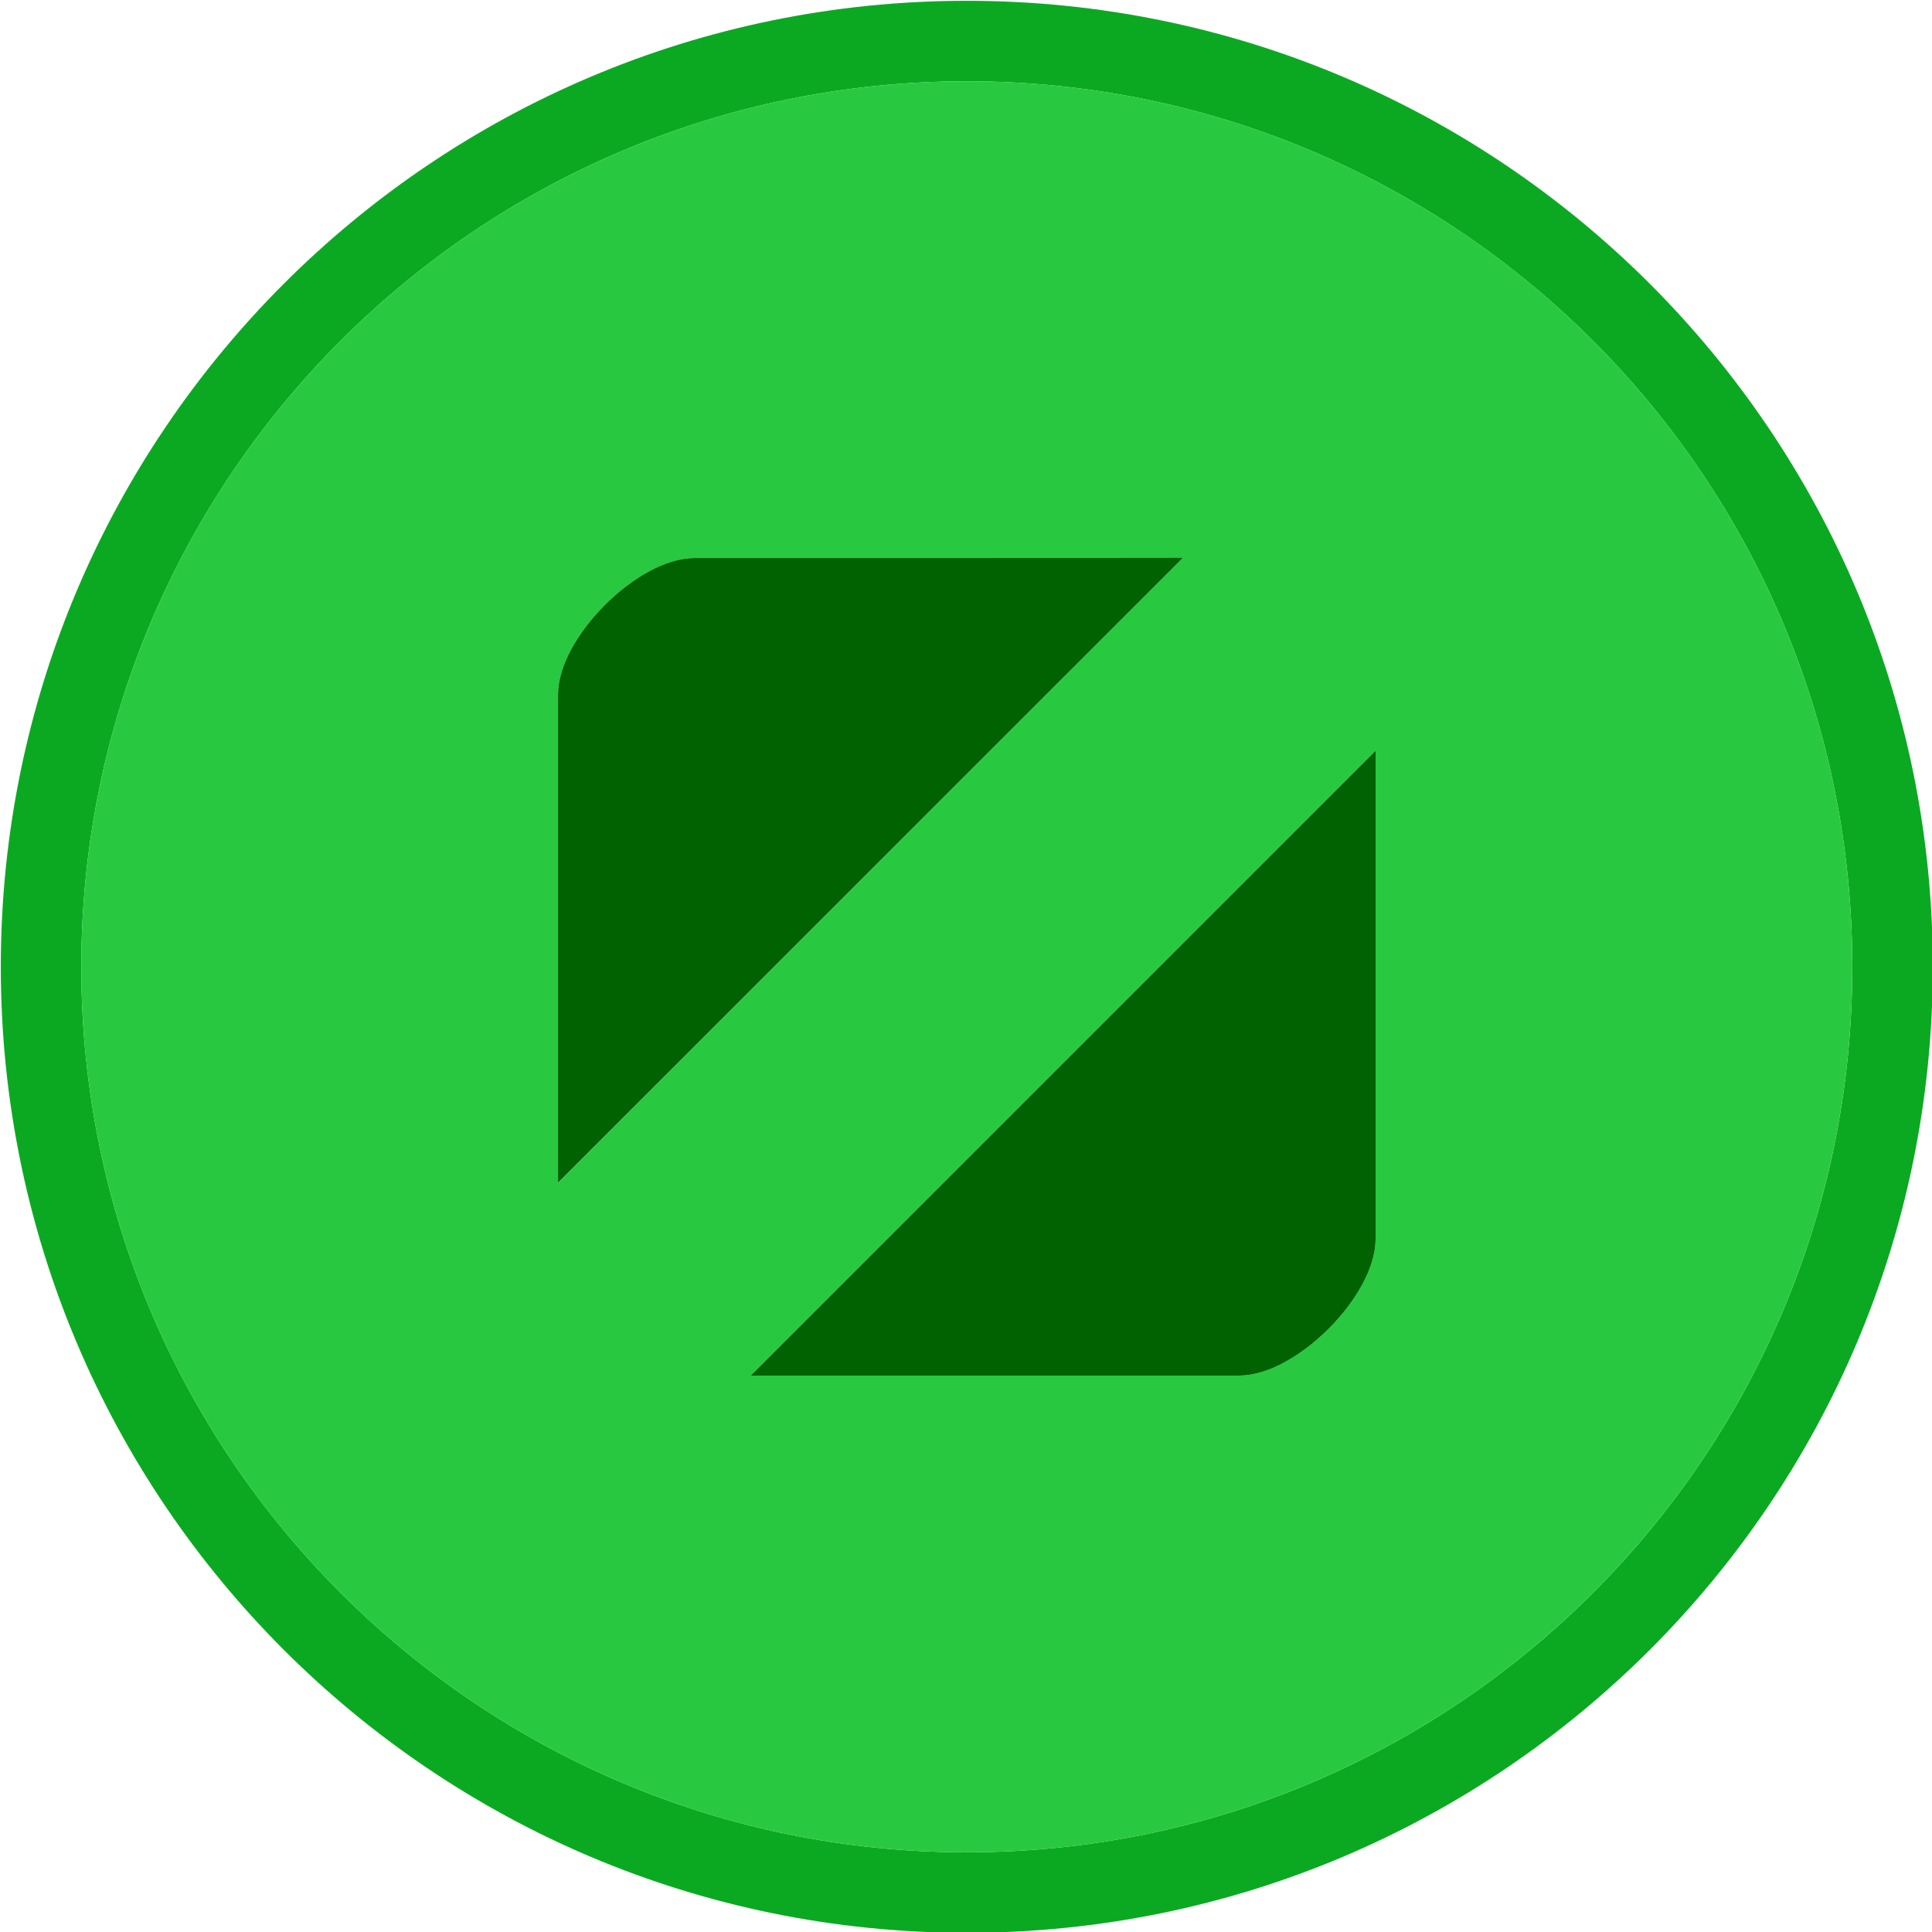 <svg width="12" height="12" xmlns="http://www.w3.org/2000/svg">
<path style="fill:#0BA922;" d="M6.005,0.005c-3.313,0-6,2.687-6,6s2.687,6,6,6s6-2.687,6-6S9.318,0.005,6.005,0.005z M6.005,11.505
	c-3.037,0-5.5-2.463-5.5-5.5s2.463-5.5,5.5-5.5s5.5,2.463,5.5,5.5S9.042,11.505,6.005,11.505z"/>
<path style="fill:#28C940;" d="M6.005,0.505c-3.037,0-5.5,2.463-5.5,5.5s2.463,5.5,5.5,5.5s5.5-2.463,5.5-5.5
	S9.042,0.505,6.005,0.505z M3.466,4.312c0-0.352,0.495-0.846,0.846-0.846h3.034L3.466,7.347V4.312z M8.544,7.698
	c0,0.352-0.495,0.846-0.846,0.846H4.663l3.881-3.881V7.698z"/>
<path style="fill:#006200;" d="M4.312,3.466c-0.352,0-0.846,0.495-0.846,0.846v3.034l3.881-3.881
	C7.347,3.466,4.312,3.466,4.312,3.466z"/>
<path style="fill:#006200;" d="M7.698,8.544c0.352,0,0.846-0.495,0.846-0.846V4.663L4.663,8.544H7.698z"/>
</svg>
